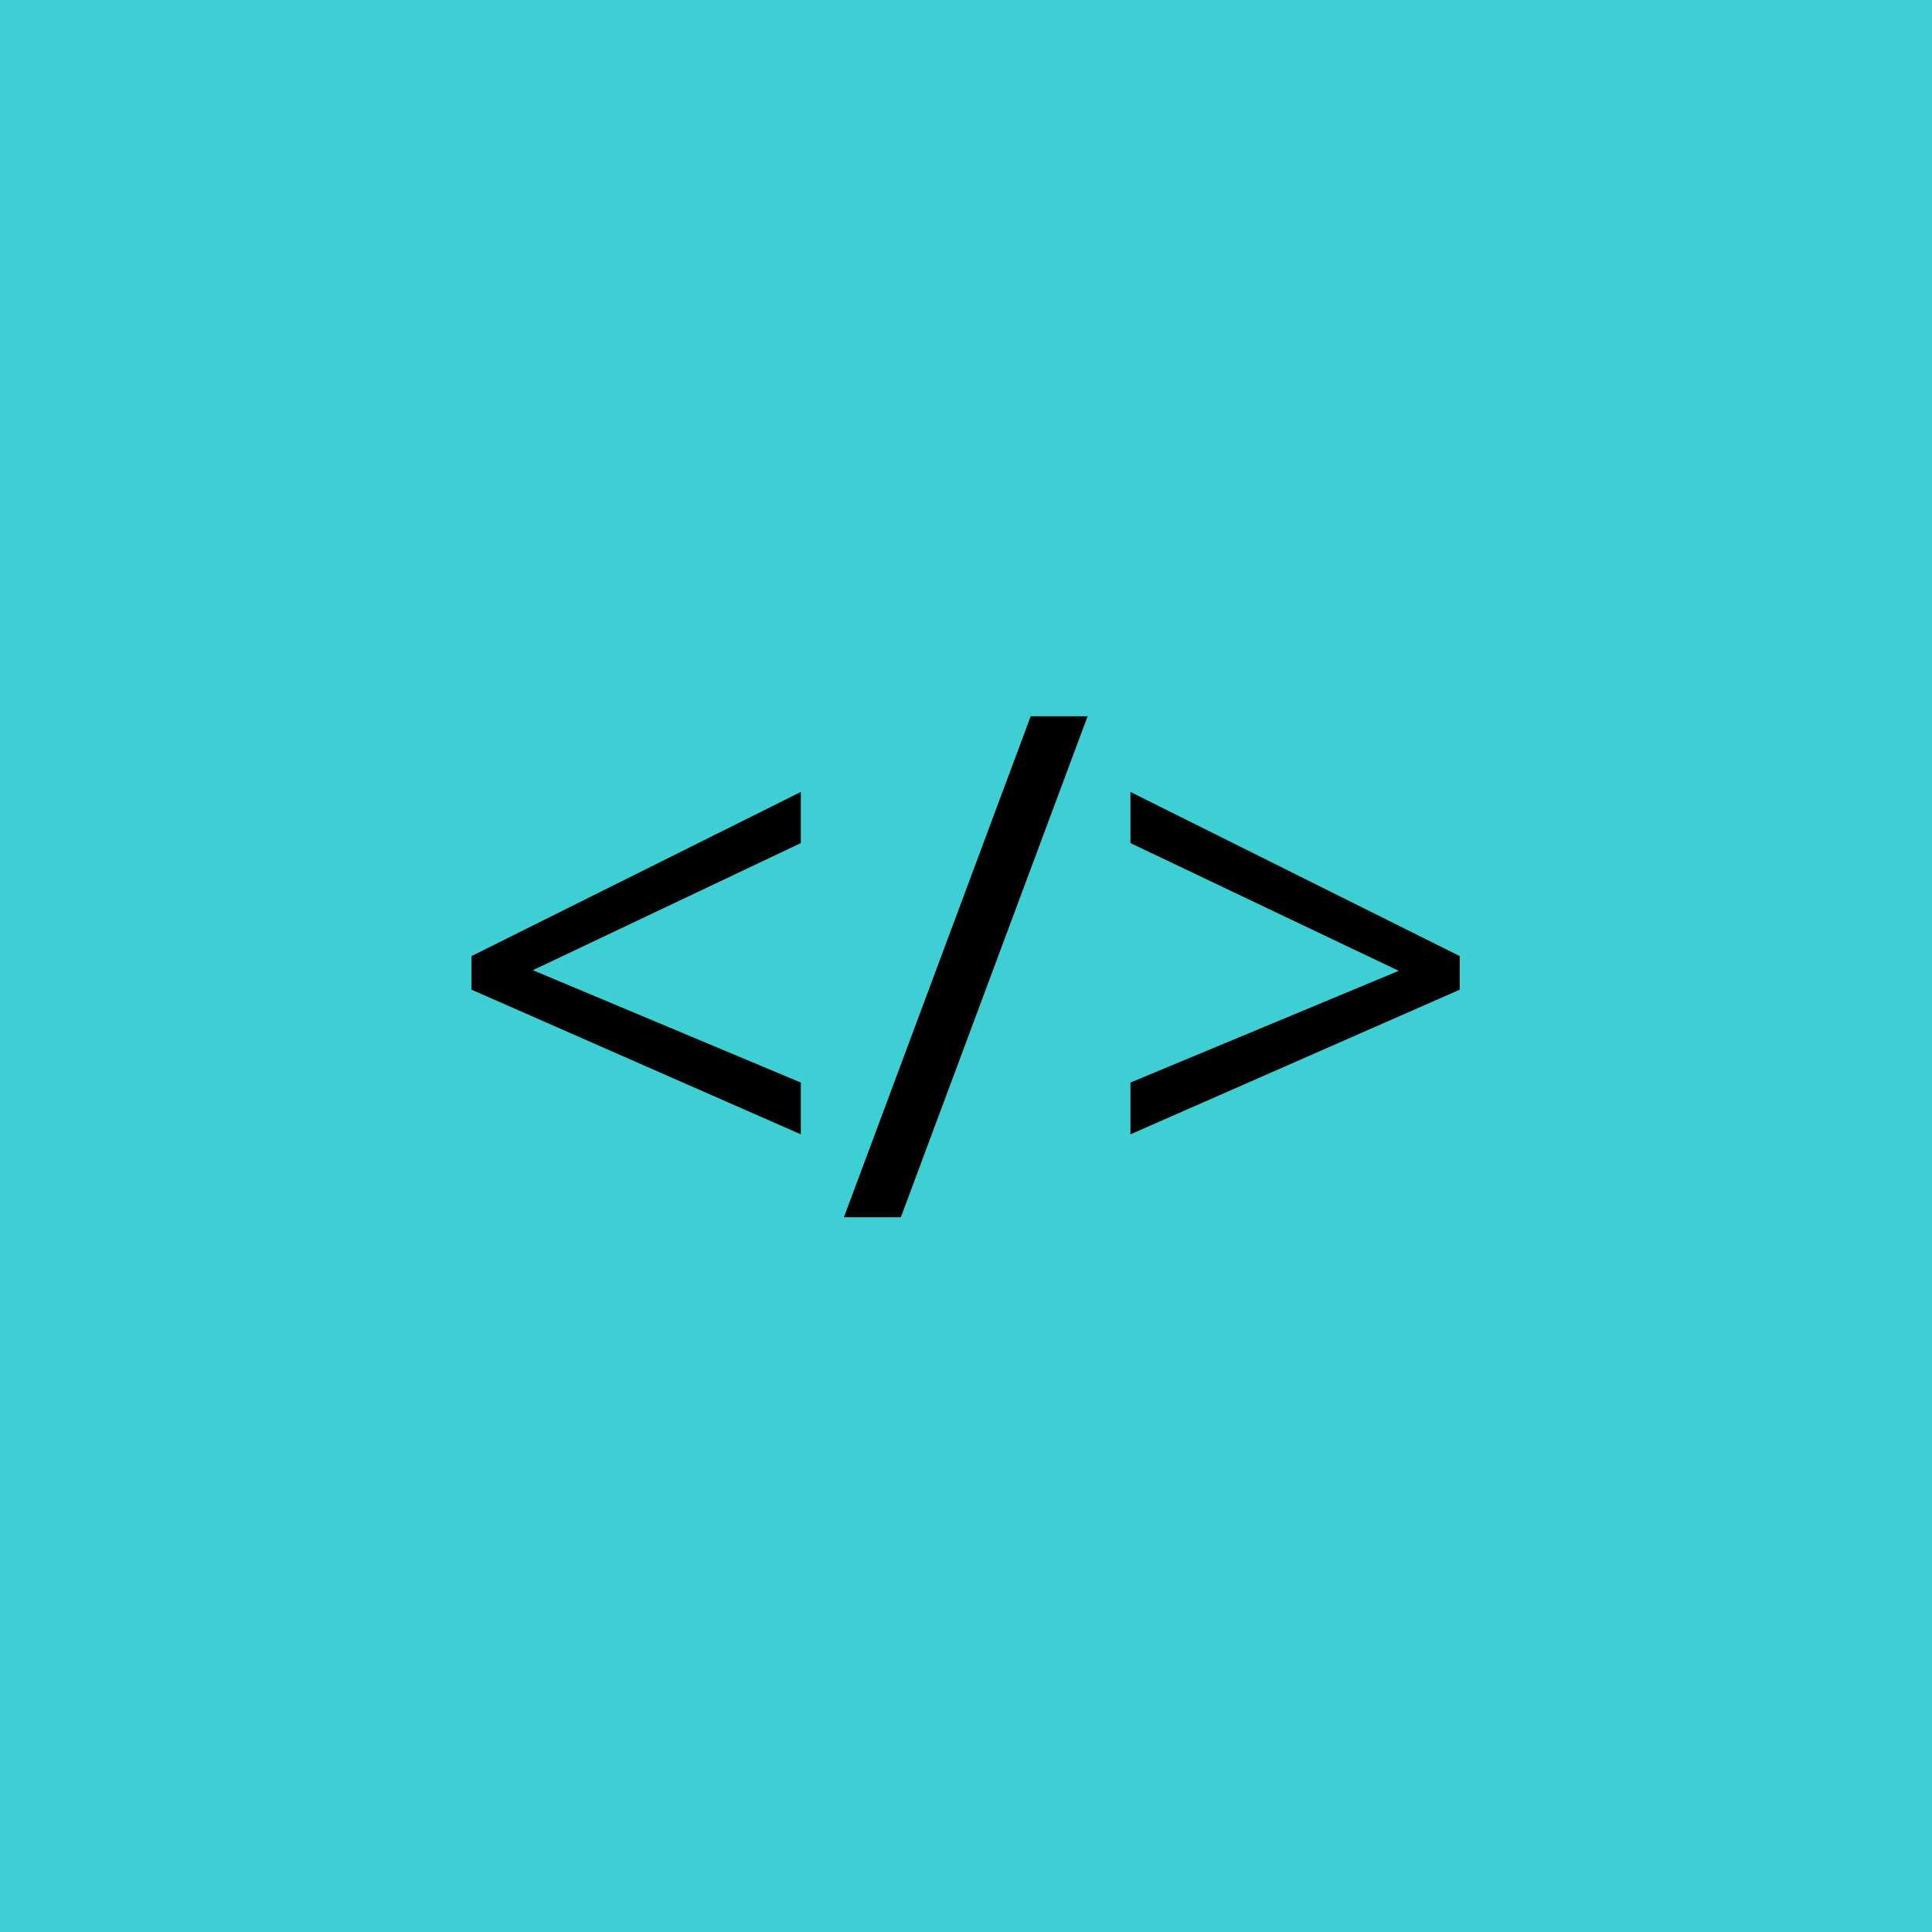 <svg xmlns="http://www.w3.org/2000/svg" xmlns:xlink="http://www.w3.org/1999/xlink" width="500" zoomAndPan="magnify" viewBox="0 0 375 375" height="500" preserveAspectRatio="xMidYMid meet" version="1.0"><defs><g/></defs><rect x="-37.5" width="450" fill="#ffffff" y="-37.5" height="450" fill-opacity="1"/><rect x="-37.5" width="450" fill="#3dcfd3" y="-37.5" height="450" fill-opacity="1"/><rect x="-37.5" width="450" fill="#ffffff" y="-37.5" height="450" fill-opacity="1"/><rect x="-37.5" width="450" fill="#3dcfd3" y="-37.5" height="450" fill-opacity="1"/><g fill="#000000" fill-opacity="1"><g transform="translate(84.596, 236.267)"><g><path d="M 70.844 -16.094 L 6.922 -44.172 L 6.922 -50.688 L 70.844 -82.547 L 70.844 -72.625 L 18.828 -47.953 L 70.844 -26.141 Z M 70.844 -16.094 "/></g></g></g><g fill="#000000" fill-opacity="1"><g transform="translate(162.48, 236.267)"><g><path d="M 48.625 -97.234 L 12.375 0 L 1.328 0 L 37.578 -97.234 Z M 48.625 -97.234 "/></g></g></g><g fill="#000000" fill-opacity="1"><g transform="translate(212.496, 236.267)"><g><path d="M 6.922 -26.141 L 59 -47.828 L 6.922 -72.625 L 6.922 -82.547 L 70.844 -50.688 L 70.844 -44.172 L 6.922 -16.094 Z M 6.922 -26.141 "/></g></g></g></svg>